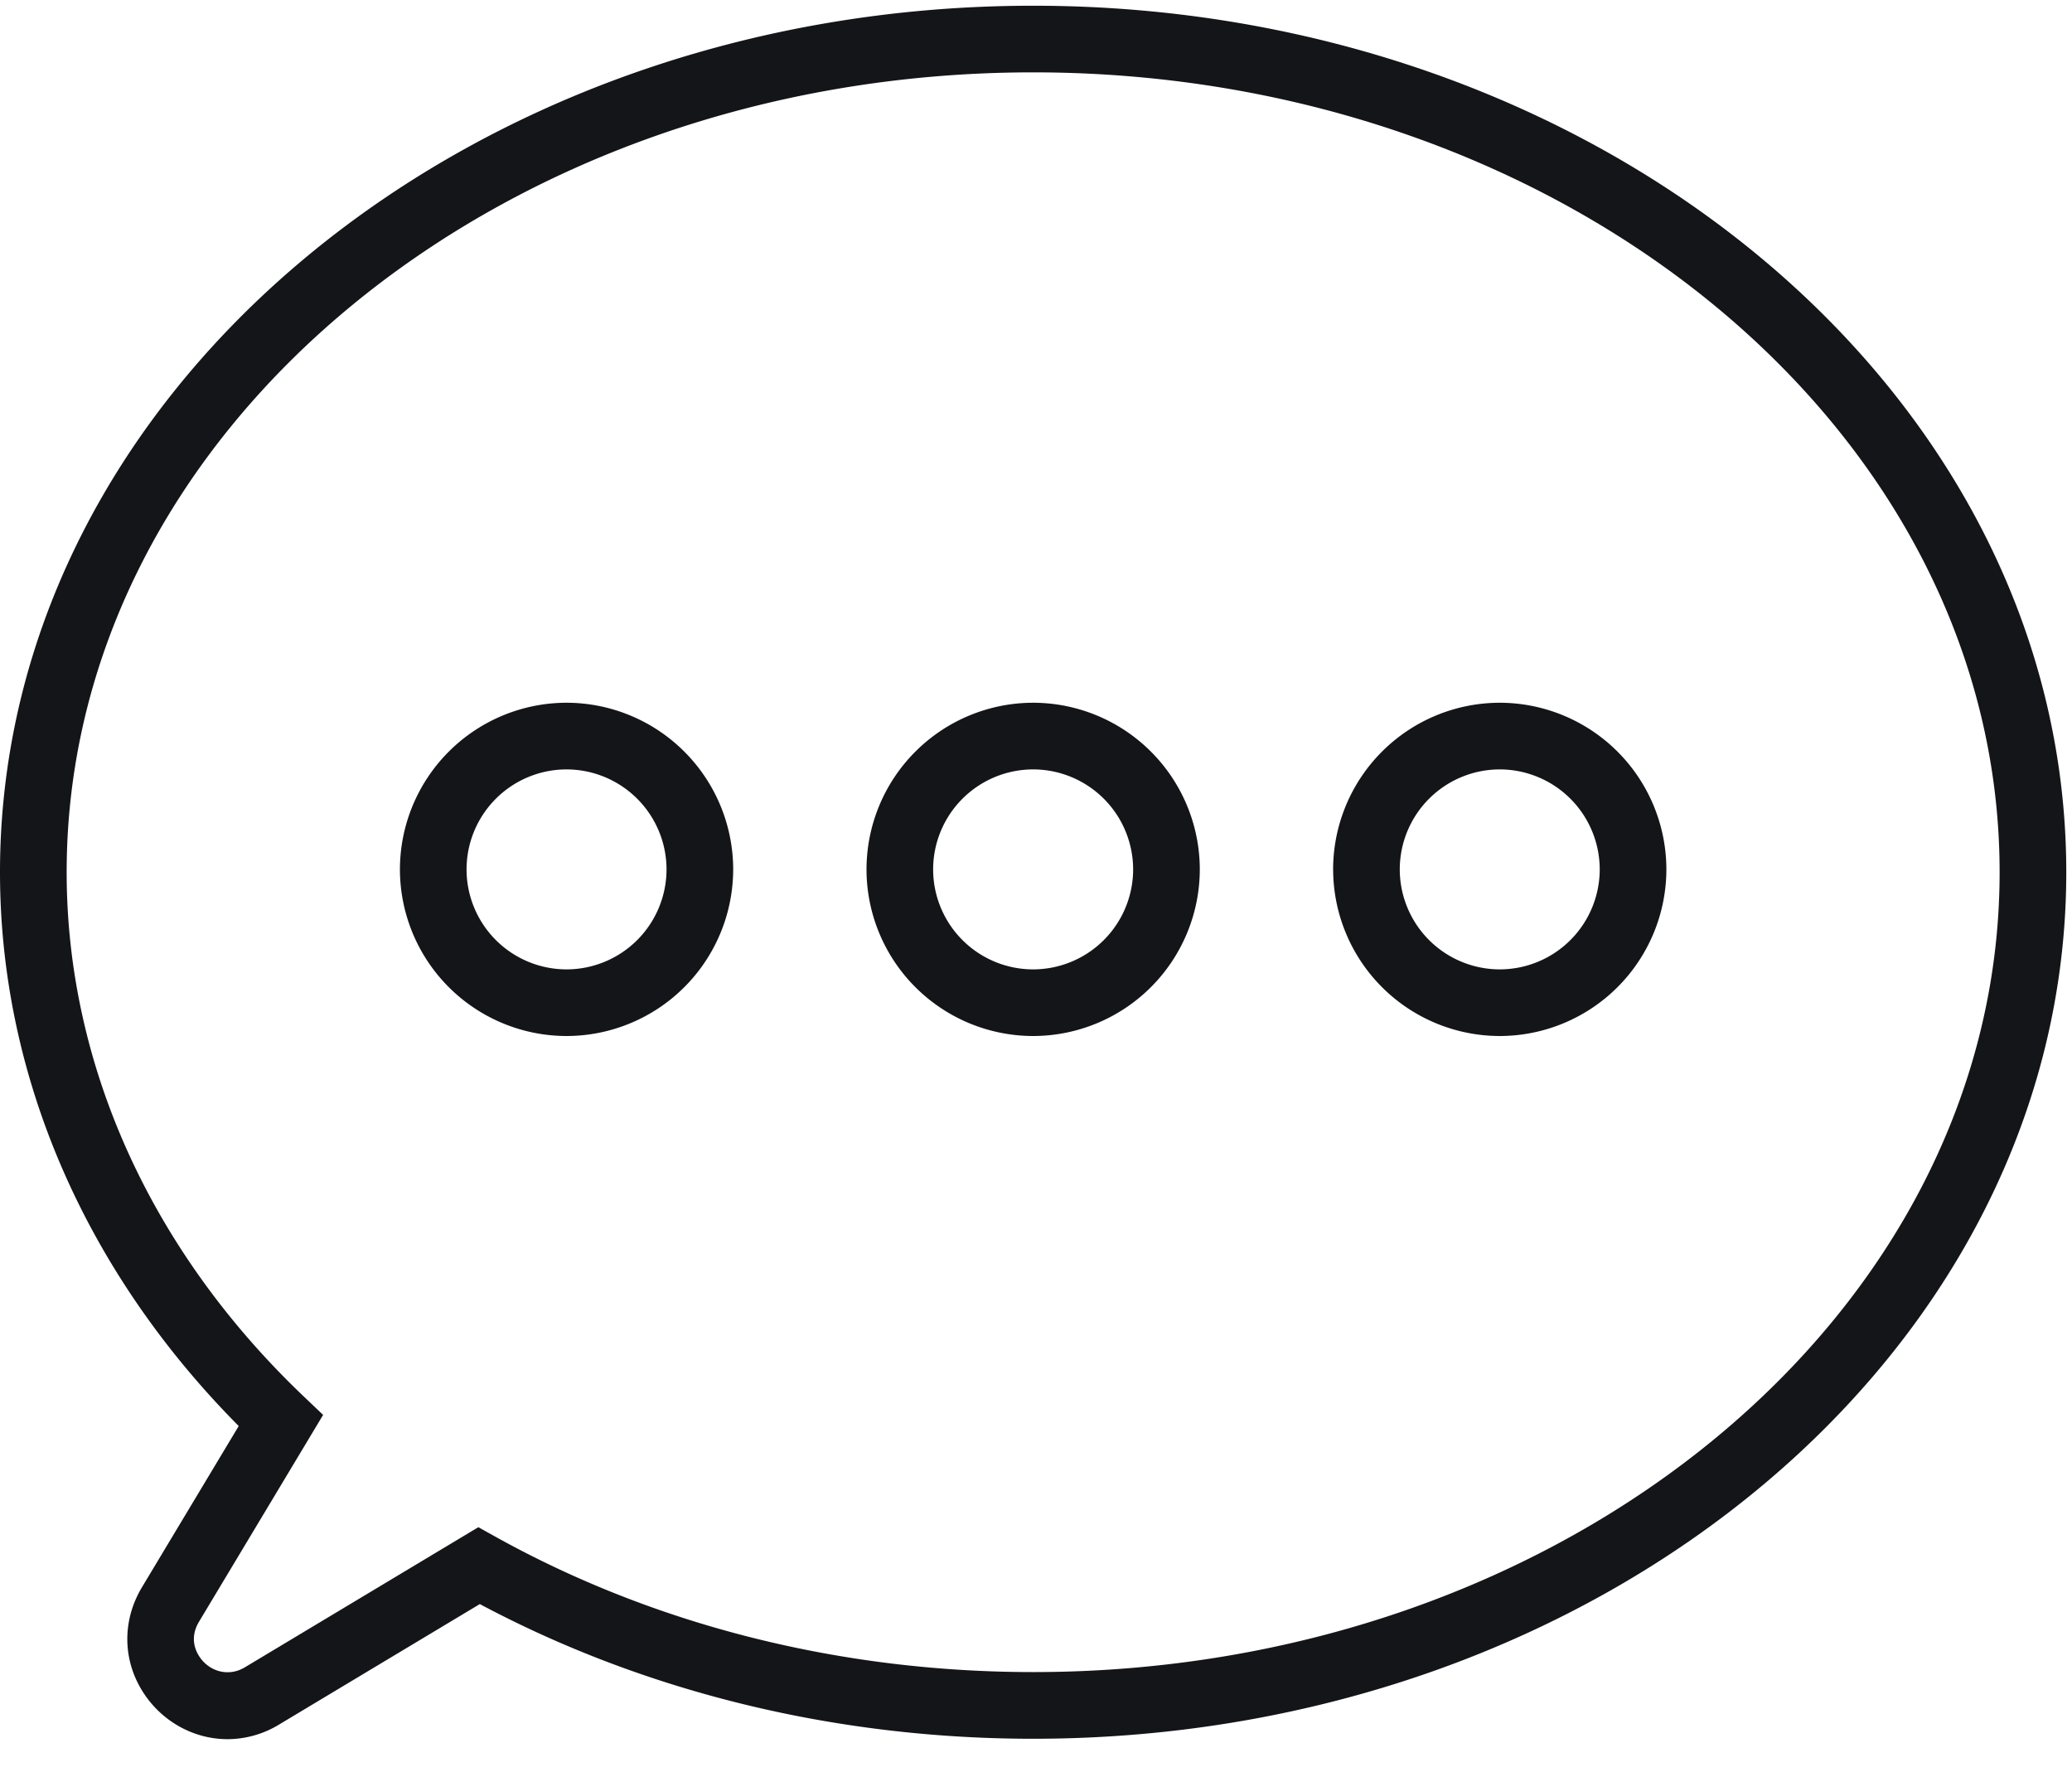 <svg width="76" height="65" fill="none" xmlns="http://www.w3.org/2000/svg"><path fill-rule="evenodd" clip-rule="evenodd" d="M0 31.992C0 14.467 16.999.21 37.895.21 58.79.21 75.79 14.468 75.79 31.993c0 17.525-16.998 31.783-37.894 31.783-7.228 0-14.23-1.706-20.297-4.94l-7.36 4.417a3.643 3.643 0 0 1-1.895.538c-1.312 0-2.54-.728-3.203-1.9-.65-1.147-.626-2.518.065-3.67l3.55-5.915C3.1 46.606 0 39.428 0 31.992ZM18.163 56.36c5.847 3.252 12.67 4.97 19.732 4.97 19.547 0 35.45-13.16 35.45-29.338 0-16.177-15.902-29.338-35.45-29.338-19.548 0-35.45 13.162-35.45 29.338 0 7.062 3.088 13.89 8.698 19.23l.709.675-4.55 7.582c-.305.508-.187.937-.035 1.206.341.603 1.083.85 1.713.471l8.566-5.14.617.344Z" fill="#141518"/><path fill-rule="evenodd" clip-rule="evenodd" d="M31.783 31.889a6.12 6.12 0 0 1 6.112-6.113 6.12 6.12 0 0 1 6.113 6.113A6.12 6.12 0 0 1 37.895 38a6.119 6.119 0 0 1-6.112-6.112Zm2.444 0a3.671 3.671 0 0 0 3.668 3.667 3.672 3.672 0 0 0 3.668-3.667 3.672 3.672 0 0 0-3.668-3.668 3.672 3.672 0 0 0-3.668 3.668ZM14.669 31.889a6.12 6.12 0 0 1 6.11-6.113 6.12 6.12 0 0 1 6.114 6.113A6.12 6.12 0 0 1 20.78 38a6.119 6.119 0 0 1-6.111-6.112Zm2.444 0a3.671 3.671 0 0 0 3.667 3.667 3.672 3.672 0 0 0 3.668-3.667 3.673 3.673 0 0 0-3.668-3.668 3.671 3.671 0 0 0-3.667 3.668ZM48.898 31.889a6.12 6.12 0 0 1 6.112-6.113 6.12 6.12 0 0 1 6.112 6.113A6.119 6.119 0 0 1 55.01 38a6.119 6.119 0 0 1-6.111-6.112Zm2.445 0a3.671 3.671 0 0 0 3.667 3.667 3.671 3.671 0 0 0 3.667-3.667 3.672 3.672 0 0 0-3.667-3.668 3.671 3.671 0 0 0-3.667 3.668Z" fill="#141518"/></svg>